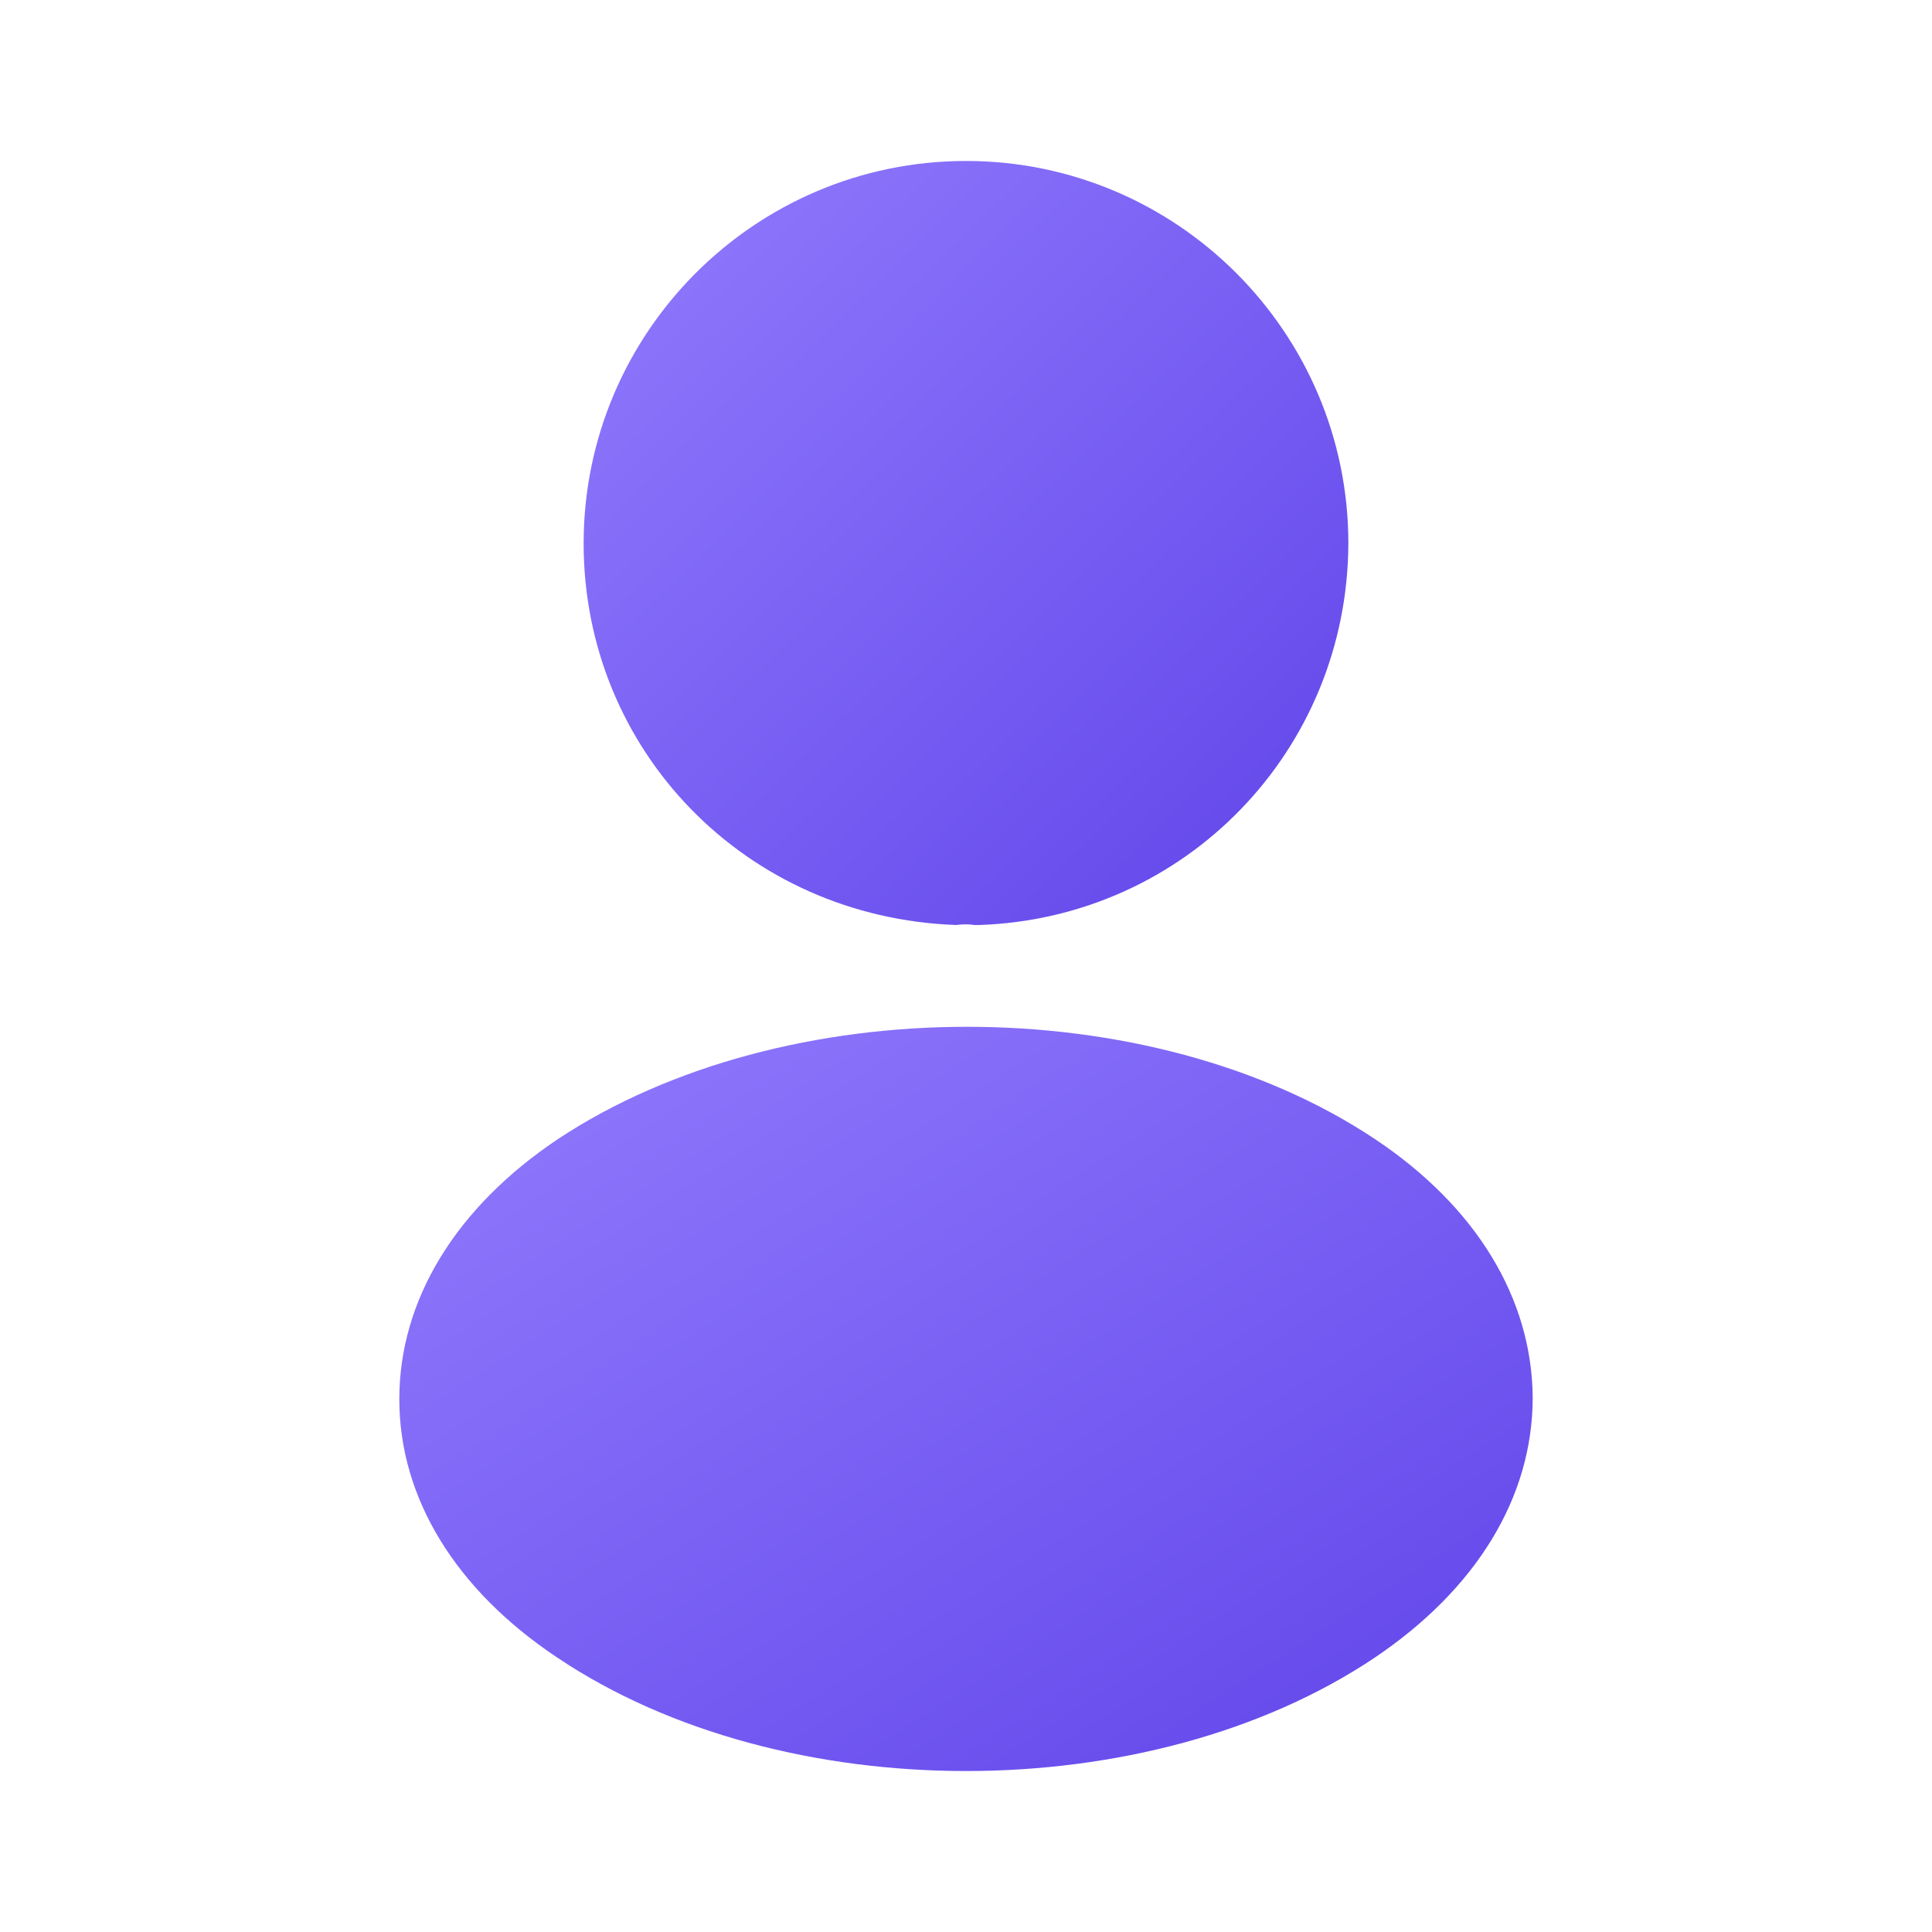 <svg width="22" height="22" viewBox="0 0 22 22" fill="none" xmlns="http://www.w3.org/2000/svg">
<path d="M11 1.833C8.598 1.833 6.646 3.786 6.646 6.188C6.646 8.543 8.489 10.45 10.89 10.533C10.963 10.523 11.037 10.523 11.092 10.533C11.11 10.533 11.119 10.533 11.138 10.533C11.147 10.533 11.147 10.533 11.156 10.533C13.503 10.45 15.345 8.543 15.354 6.188C15.354 3.786 13.402 1.833 11 1.833Z" fill="url(#paint0_linear_403_1640)"/>
<path d="M15.657 12.971C13.099 11.266 8.929 11.266 6.353 12.971C5.189 13.75 4.547 14.804 4.547 15.932C4.547 17.059 5.189 18.104 6.344 18.874C7.627 19.736 9.314 20.167 11 20.167C12.687 20.167 14.373 19.736 15.657 18.874C16.812 18.095 17.453 17.05 17.453 15.913C17.444 14.786 16.812 13.741 15.657 12.971Z" fill="url(#paint1_linear_403_1640)"/>
<defs>
<linearGradient id="paint0_linear_403_1640" x1="6.646" y1="2.283" x2="14.745" y2="10.541" gradientUnits="userSpaceOnUse">
<stop stop-color="#917AFD"/>
<stop offset="1" stop-color="#6246EA"/>
</linearGradient>
<linearGradient id="paint1_linear_403_1640" x1="4.547" y1="12.13" x2="11.735" y2="23.28" gradientUnits="userSpaceOnUse">
<stop stop-color="#917AFD"/>
<stop offset="1" stop-color="#6246EA"/>
</linearGradient>
</defs>
</svg>
